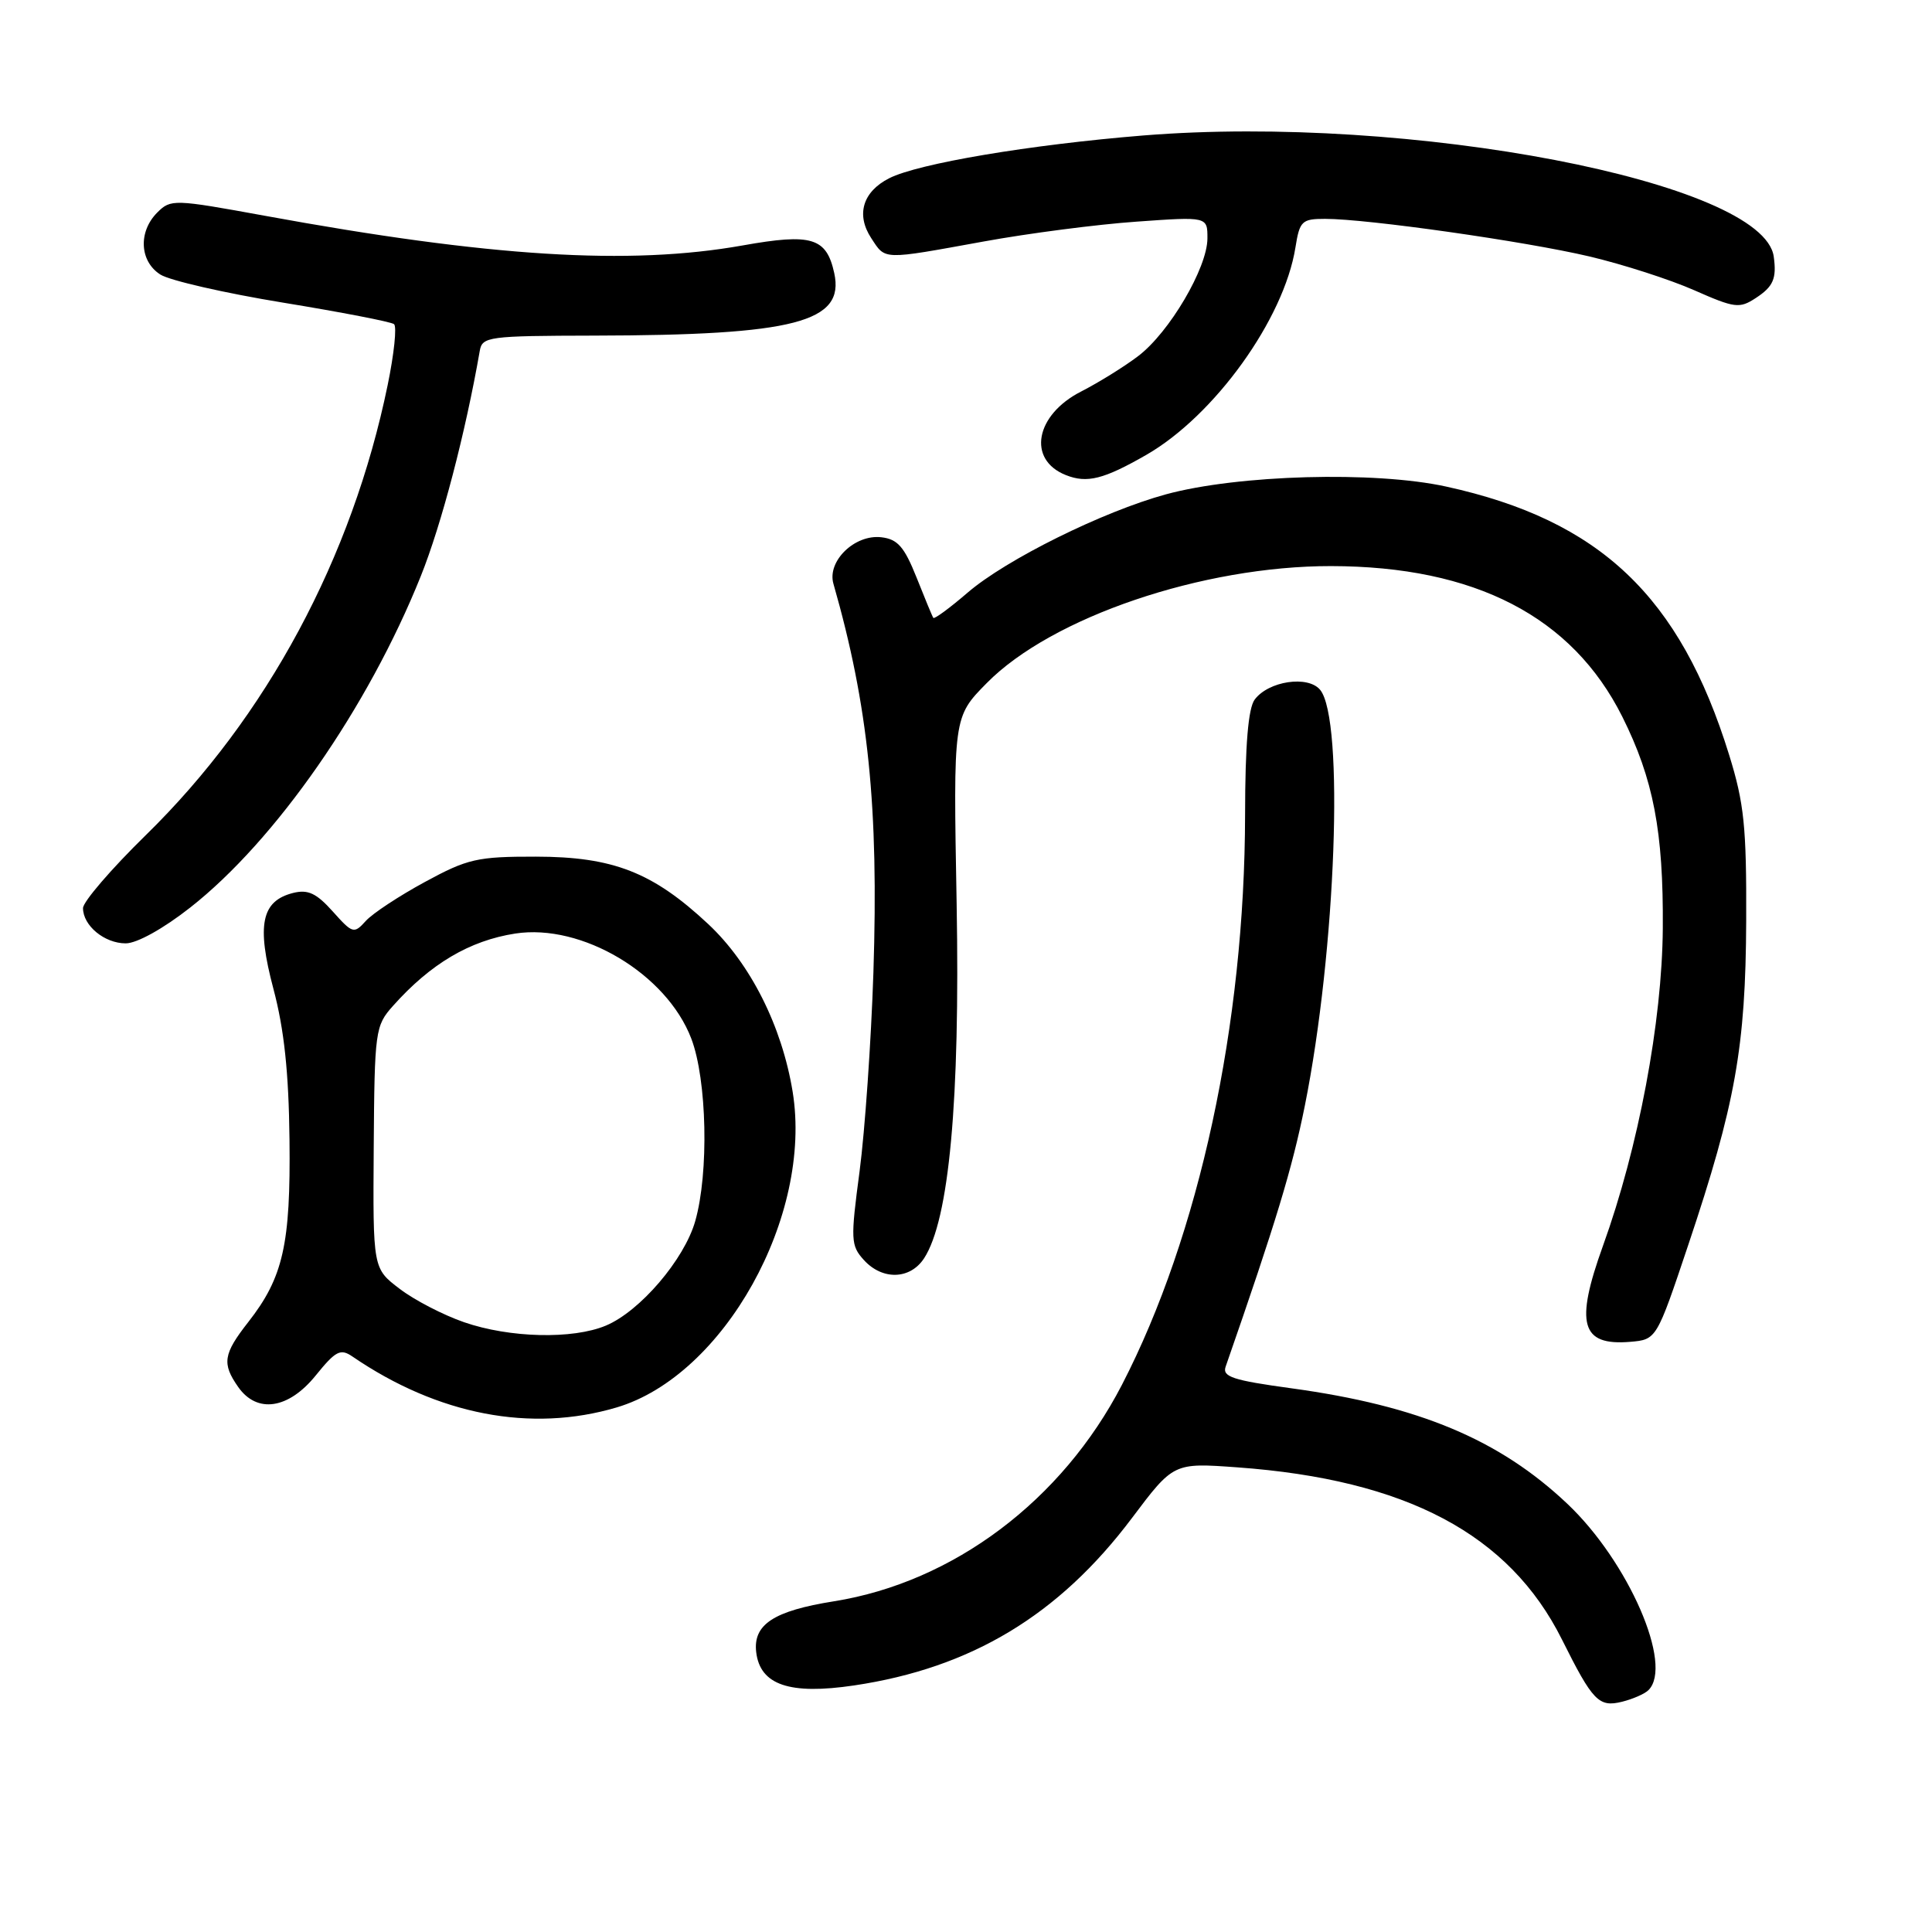 <?xml version="1.0" encoding="UTF-8" standalone="no"?>
<!DOCTYPE svg PUBLIC "-//W3C//DTD SVG 1.1//EN" "http://www.w3.org/Graphics/SVG/1.1/DTD/svg11.dtd" >
<svg xmlns="http://www.w3.org/2000/svg" xmlns:xlink="http://www.w3.org/1999/xlink" version="1.1" viewBox="0 0 256 256">
 <g >
 <path fill="currentColor"
d=" M 218.42 223.96 C 221.77 220.68 215.79 206.93 207.68 199.26 C 198.67 190.74 187.99 186.27 171.14 183.96 C 163.37 182.90 161.94 182.43 162.40 181.10 C 169.10 161.85 171.22 154.84 172.90 146.50 C 177.02 125.97 178.15 95.29 174.92 91.40 C 173.30 89.46 168.08 90.24 166.25 92.70 C 165.40 93.85 164.99 98.68 164.98 107.94 C 164.94 135.74 158.91 163.67 148.66 183.50 C 140.74 198.81 126.33 209.65 110.50 212.18 C 102.52 213.45 99.77 215.25 100.20 218.92 C 100.72 223.27 104.62 224.60 113.17 223.33 C 128.69 221.02 140.31 214.02 149.98 201.16 C 155.50 193.82 155.50 193.82 163.93 194.43 C 186.33 196.05 199.99 203.29 206.96 217.23 C 211.05 225.43 211.85 226.25 214.93 225.49 C 216.34 225.14 217.91 224.46 218.42 223.96 Z  M 81.72 186.49 C 95.93 182.27 107.71 161.14 105.03 144.66 C 103.61 135.97 99.44 127.68 93.84 122.44 C 86.50 115.58 81.24 113.52 71.00 113.51 C 63.24 113.50 61.96 113.79 56.31 116.86 C 52.90 118.71 49.37 121.03 48.47 122.03 C 46.90 123.77 46.72 123.71 44.09 120.77 C 41.92 118.35 40.81 117.83 38.84 118.32 C 34.63 119.38 33.98 122.56 36.23 131.03 C 37.65 136.37 38.26 142.07 38.36 151.00 C 38.52 164.89 37.52 169.28 32.89 175.19 C 29.58 179.42 29.39 180.68 31.56 183.78 C 34.05 187.34 38.23 186.72 41.84 182.25 C 44.48 178.99 45.11 178.66 46.69 179.74 C 58.02 187.49 70.36 189.86 81.72 186.49 Z  M 223.69 165.00 C 229.96 146.30 231.31 138.72 231.38 122.00 C 231.43 109.56 231.11 106.44 229.12 100.03 C 222.61 79.00 211.99 68.93 191.61 64.47 C 182.17 62.40 164.05 62.90 154.50 65.50 C 146.15 67.78 133.32 74.13 128.20 78.54 C 125.84 80.57 123.80 82.07 123.67 81.87 C 123.53 81.67 122.53 79.25 121.44 76.50 C 119.82 72.45 118.94 71.44 116.78 71.19 C 113.26 70.78 109.58 74.35 110.43 77.34 C 115.07 93.54 116.44 106.93 115.73 128.89 C 115.43 138.02 114.60 149.87 113.90 155.20 C 112.69 164.28 112.73 165.04 114.46 166.95 C 116.91 169.66 120.59 169.56 122.44 166.74 C 125.77 161.65 127.22 145.83 126.76 119.76 C 126.31 95.01 126.31 95.01 130.75 90.51 C 139.35 81.78 159.35 74.99 176.38 75.01 C 195.44 75.04 208.32 81.70 214.96 94.96 C 219.09 103.23 220.42 110.16 220.33 123.00 C 220.24 135.40 217.11 152.04 212.40 165.08 C 208.67 175.43 209.49 178.34 216.00 177.80 C 219.50 177.50 219.50 177.50 223.69 165.00 Z  M 25.21 120.25 C 36.51 111.38 48.77 93.76 55.75 76.36 C 58.50 69.52 61.68 57.35 63.57 46.50 C 63.89 44.60 64.70 44.50 78.71 44.47 C 105.34 44.42 111.97 42.69 110.54 36.18 C 109.51 31.48 107.55 30.89 98.42 32.52 C 83.37 35.20 64.89 34.05 35.09 28.59 C 23.04 26.39 22.63 26.37 20.84 28.16 C 18.30 30.70 18.49 34.63 21.25 36.38 C 22.49 37.17 29.80 38.84 37.50 40.10 C 45.20 41.36 51.82 42.64 52.21 42.95 C 52.60 43.26 52.22 46.89 51.37 51.01 C 46.66 73.92 35.34 94.99 19.33 110.65 C 14.75 115.13 11.00 119.49 11.00 120.33 C 11.00 122.65 13.84 125.00 16.66 125.00 C 18.14 125.00 21.65 123.05 25.21 120.25 Z  M 151.88 60.28 C 160.93 55.08 170.13 42.29 171.65 32.80 C 172.21 29.28 172.50 29.00 175.58 29.00 C 181.20 29.00 202.06 31.97 210.60 33.98 C 215.05 35.03 221.31 37.05 224.50 38.46 C 229.87 40.83 230.49 40.91 232.65 39.49 C 234.98 37.97 235.43 36.91 235.03 34.00 C 233.65 24.10 186.81 15.10 151.50 17.95 C 136.48 19.17 121.68 21.66 117.82 23.62 C 114.32 25.40 113.40 28.44 115.44 31.55 C 117.36 34.48 116.79 34.46 130.34 32.00 C 136.31 30.91 145.42 29.73 150.59 29.37 C 160.00 28.70 160.00 28.70 159.99 31.60 C 159.98 35.49 154.95 44.04 150.83 47.17 C 149.00 48.57 145.59 50.68 143.27 51.87 C 137.17 54.97 136.08 60.91 141.23 62.95 C 144.03 64.07 146.25 63.51 151.88 60.28 Z  M 61.49 175.20 C 58.74 174.25 54.89 172.26 52.95 170.77 C 49.41 168.08 49.41 168.08 49.52 152.05 C 49.63 136.56 49.72 135.92 52.07 133.29 C 57.05 127.70 62.22 124.64 68.27 123.70 C 77.10 122.34 88.32 129.03 91.60 137.62 C 93.68 143.07 93.95 155.41 92.12 161.81 C 90.67 166.90 84.80 173.76 80.28 175.65 C 75.89 177.49 67.53 177.29 61.49 175.20 Z "/>
</g>
</svg>